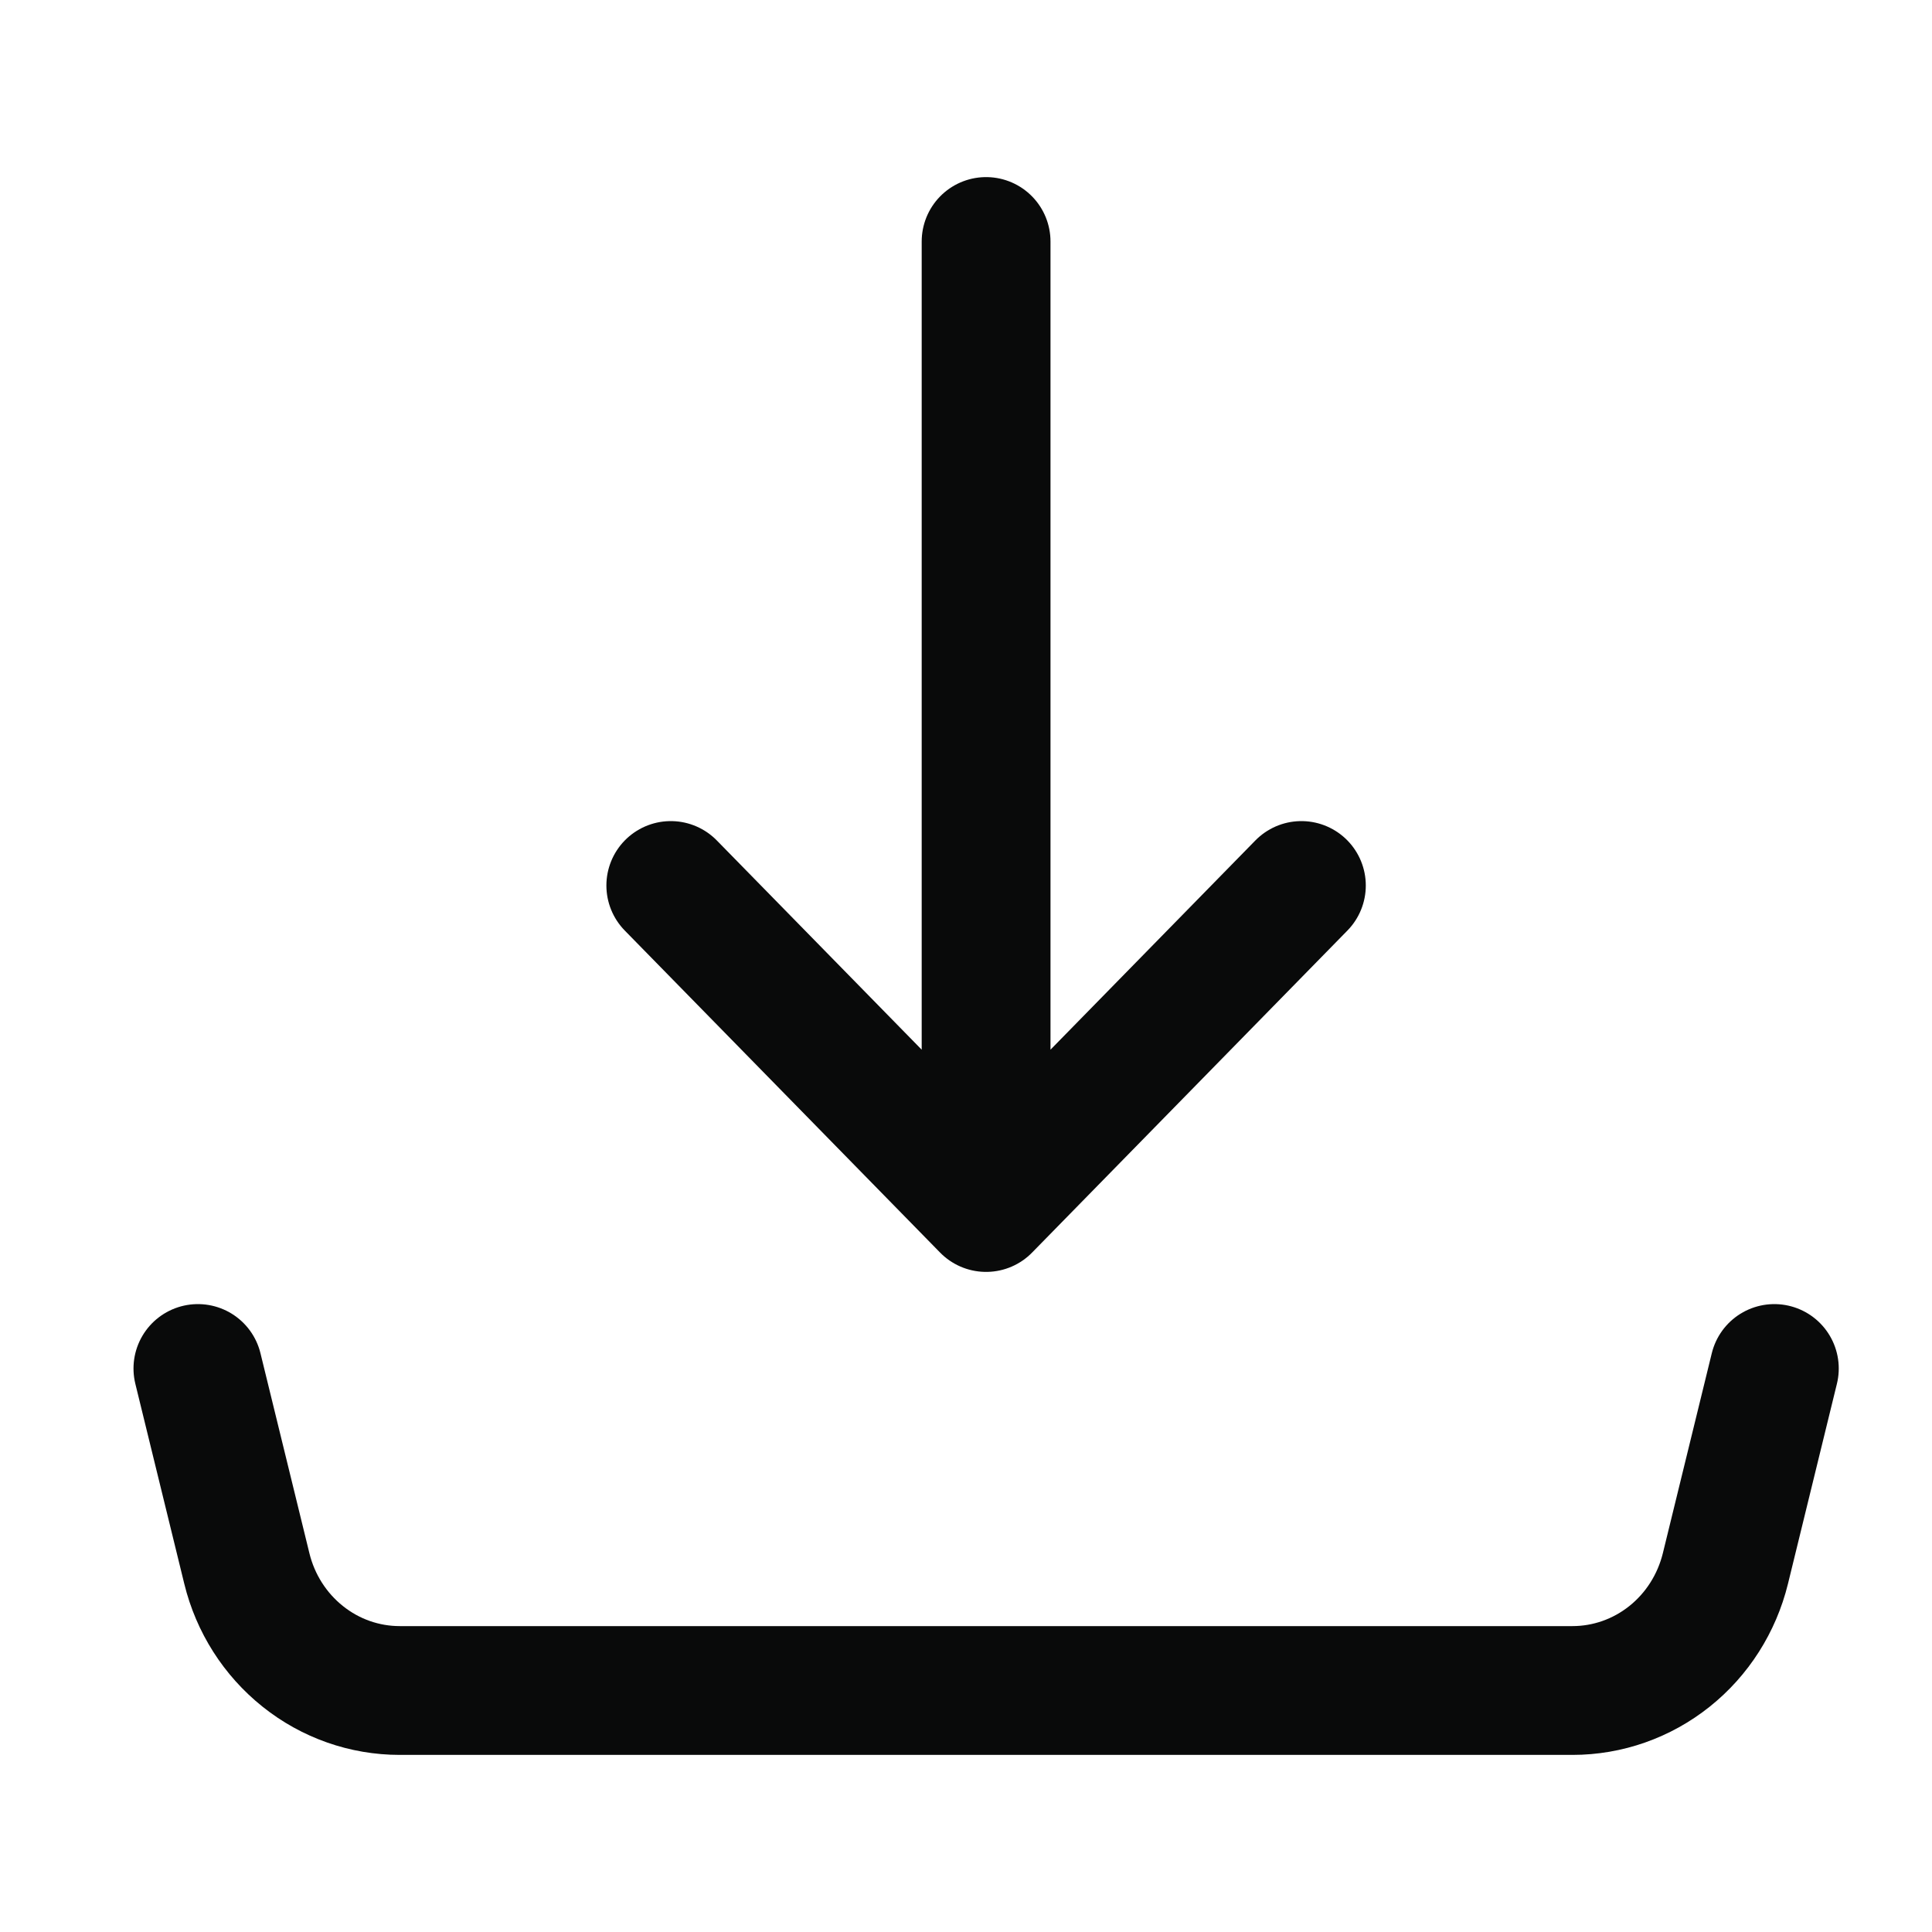<svg width="30" height="30" viewBox="0 0 30 30" fill="none" xmlns="http://www.w3.org/2000/svg">
<path d="M15.312 18.75L20.208 13.75M15.312 18.75V3.75V18.75ZM15.312 18.75L10.416 13.75L15.312 18.75Z" stroke="#090A0A" stroke-width="2" stroke-linecap="round" stroke-linejoin="round"/>
<path d="M3.073 21.25L3.833 24.356C3.965 24.897 4.271 25.377 4.701 25.72C5.131 26.064 5.661 26.25 6.207 26.25H24.417C24.963 26.25 25.493 26.064 25.924 25.72C26.354 25.377 26.659 24.897 26.792 24.356L27.552 21.25" stroke="#090A0A" stroke-width="2" stroke-linecap="round" stroke-linejoin="round"/>
</svg>
